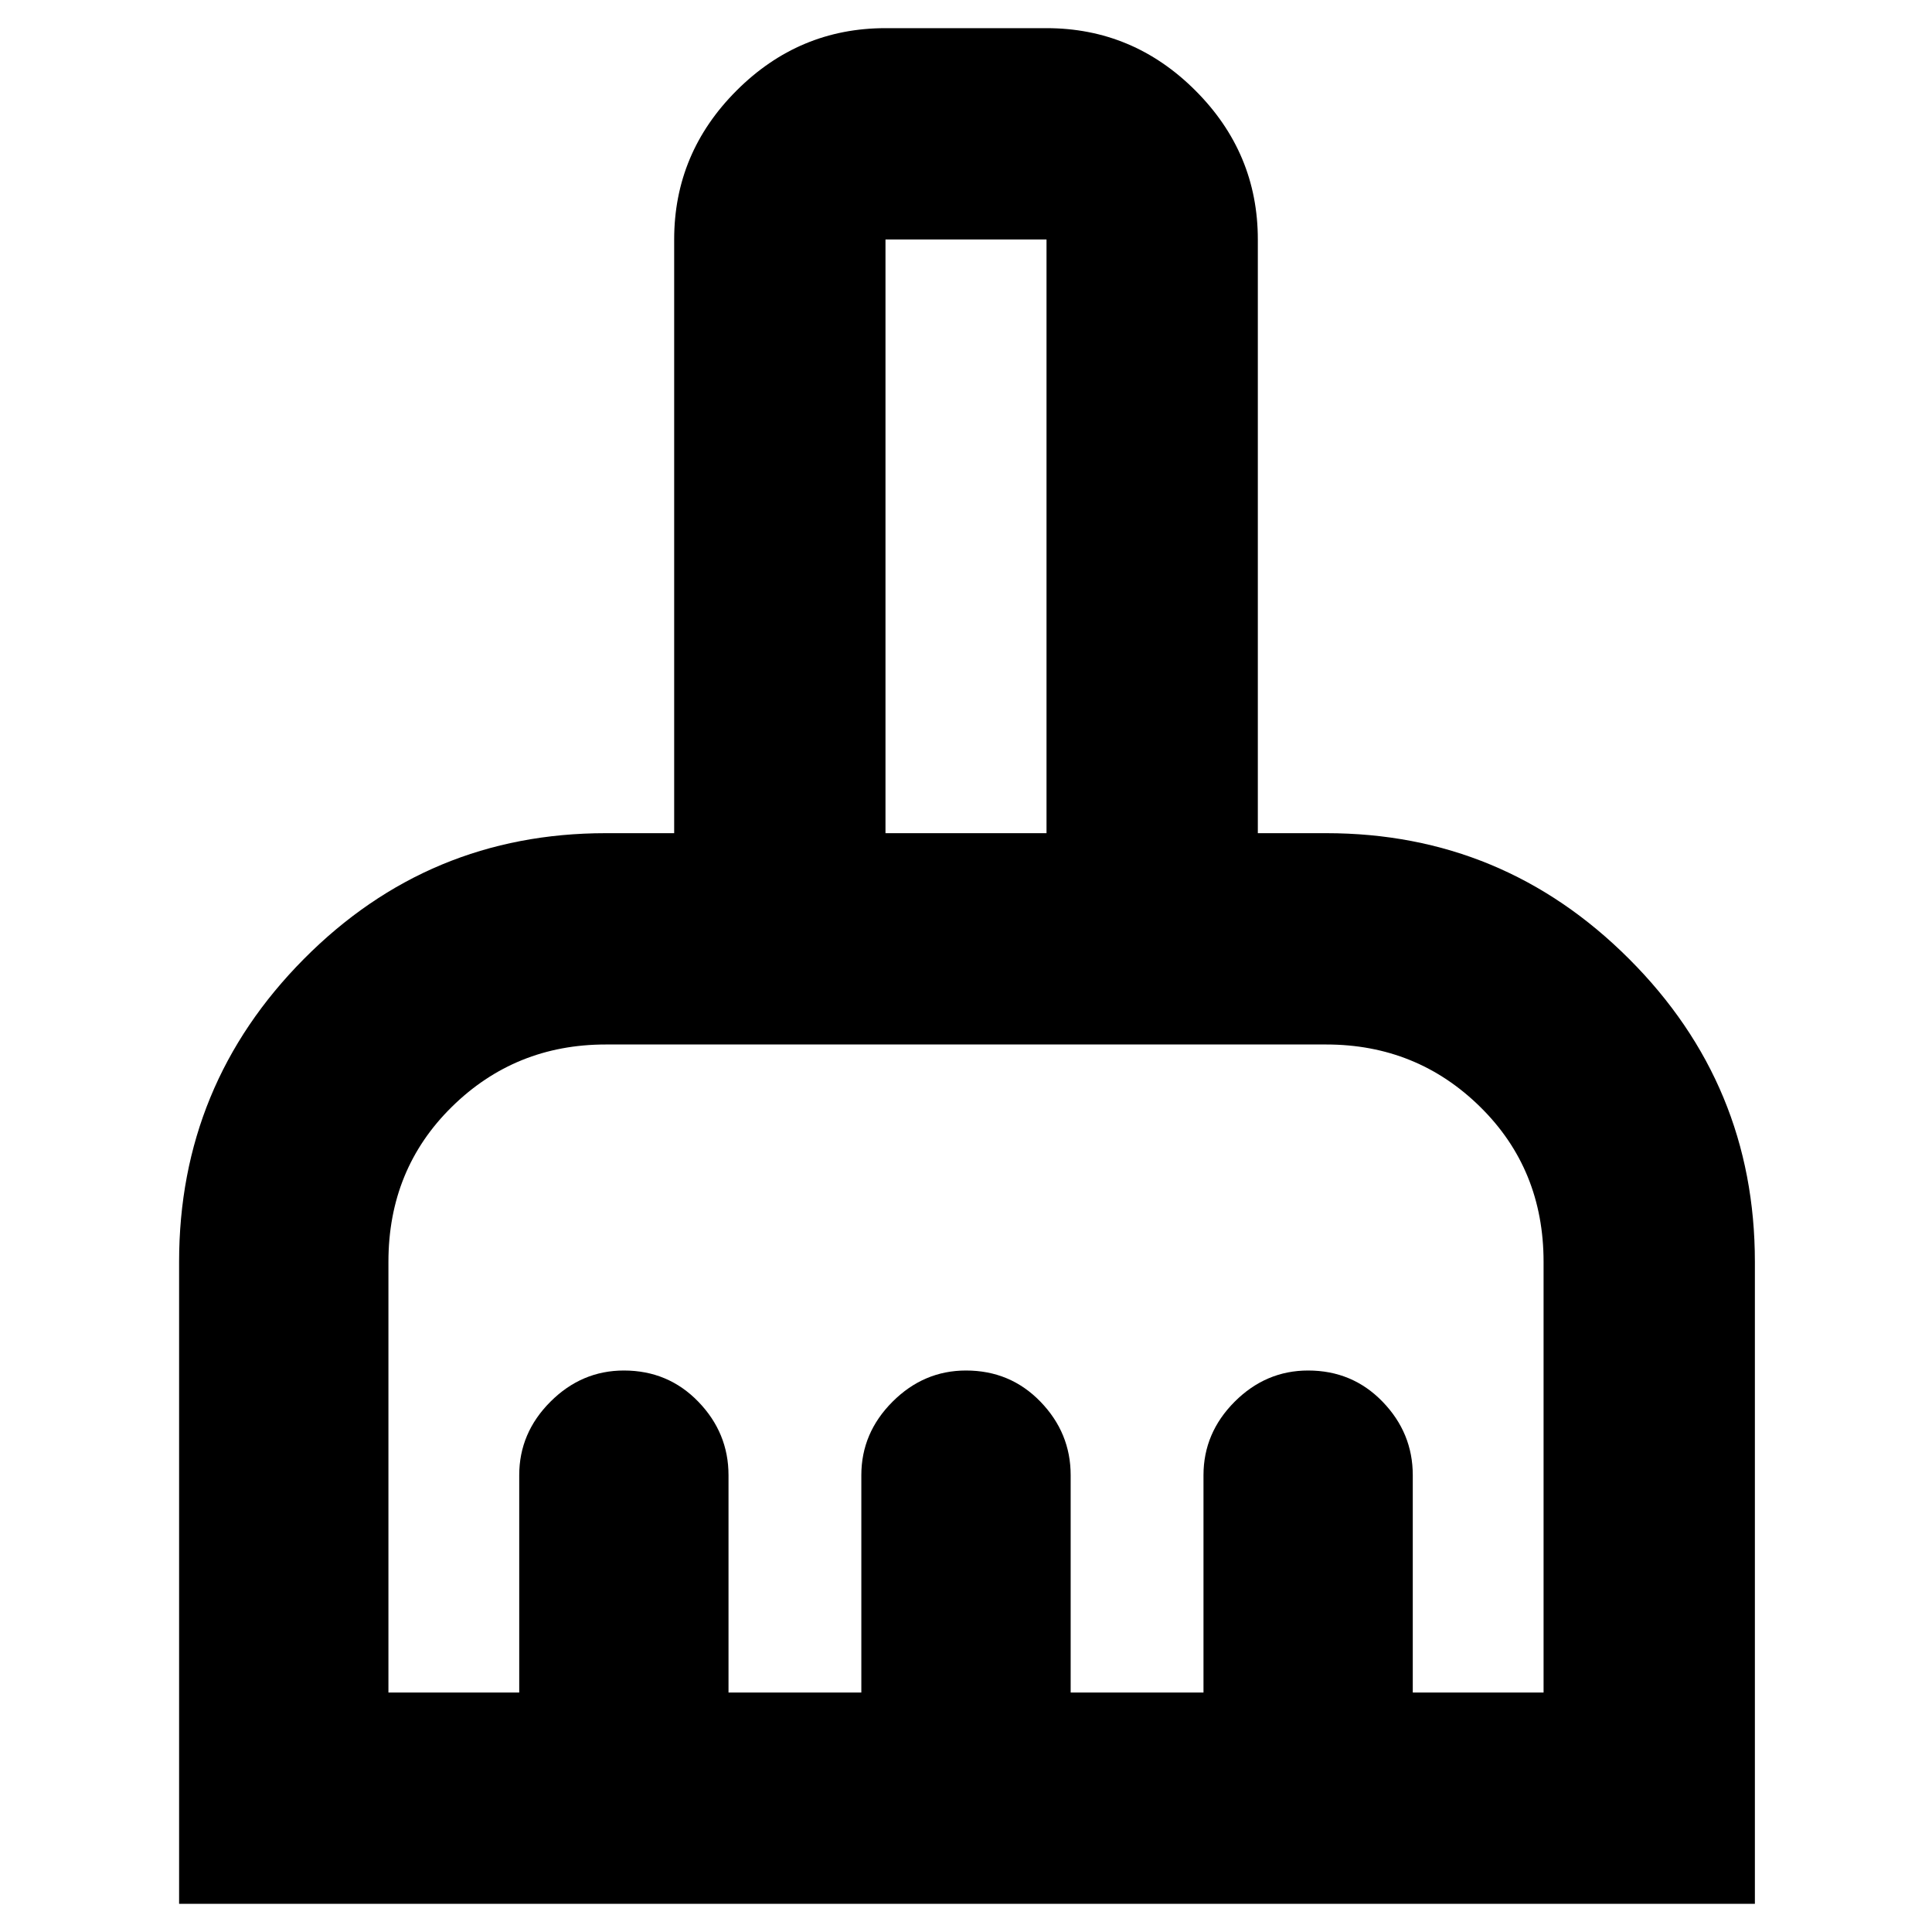 <svg xmlns="http://www.w3.org/2000/svg" height="40" width="40"><path d="M3.708 39.417V26.125q0-3.667 2.584-6.271 2.583-2.604 6.25-2.604h1.416V4.958q0-1.791 1.292-3.083Q16.542.583 18.333.583h3.334q1.791 0 3.083 1.292 1.292 1.292 1.292 3.083V17.25h1.416q3.667 0 6.271 2.604t2.604 6.271v13.292Zm4.334-4.375h2.708v-4.5q0-.875.646-1.521.646-.646 1.521-.646.916 0 1.541.646.625.646.625 1.521v4.5h2.75v-4.5q0-.875.646-1.521.646-.646 1.521-.646.917 0 1.542.646t.625 1.521v4.5h2.75v-4.5q0-.875.645-1.521.646-.646 1.521-.646.917 0 1.542.646t.625 1.521v4.5h2.708v-8.917q0-1.917-1.312-3.208-1.313-1.292-3.188-1.292H12.542q-1.875 0-3.188 1.292-1.312 1.291-1.312 3.208ZM21.667 17.25V4.958h-3.334V17.25Z"/></svg>